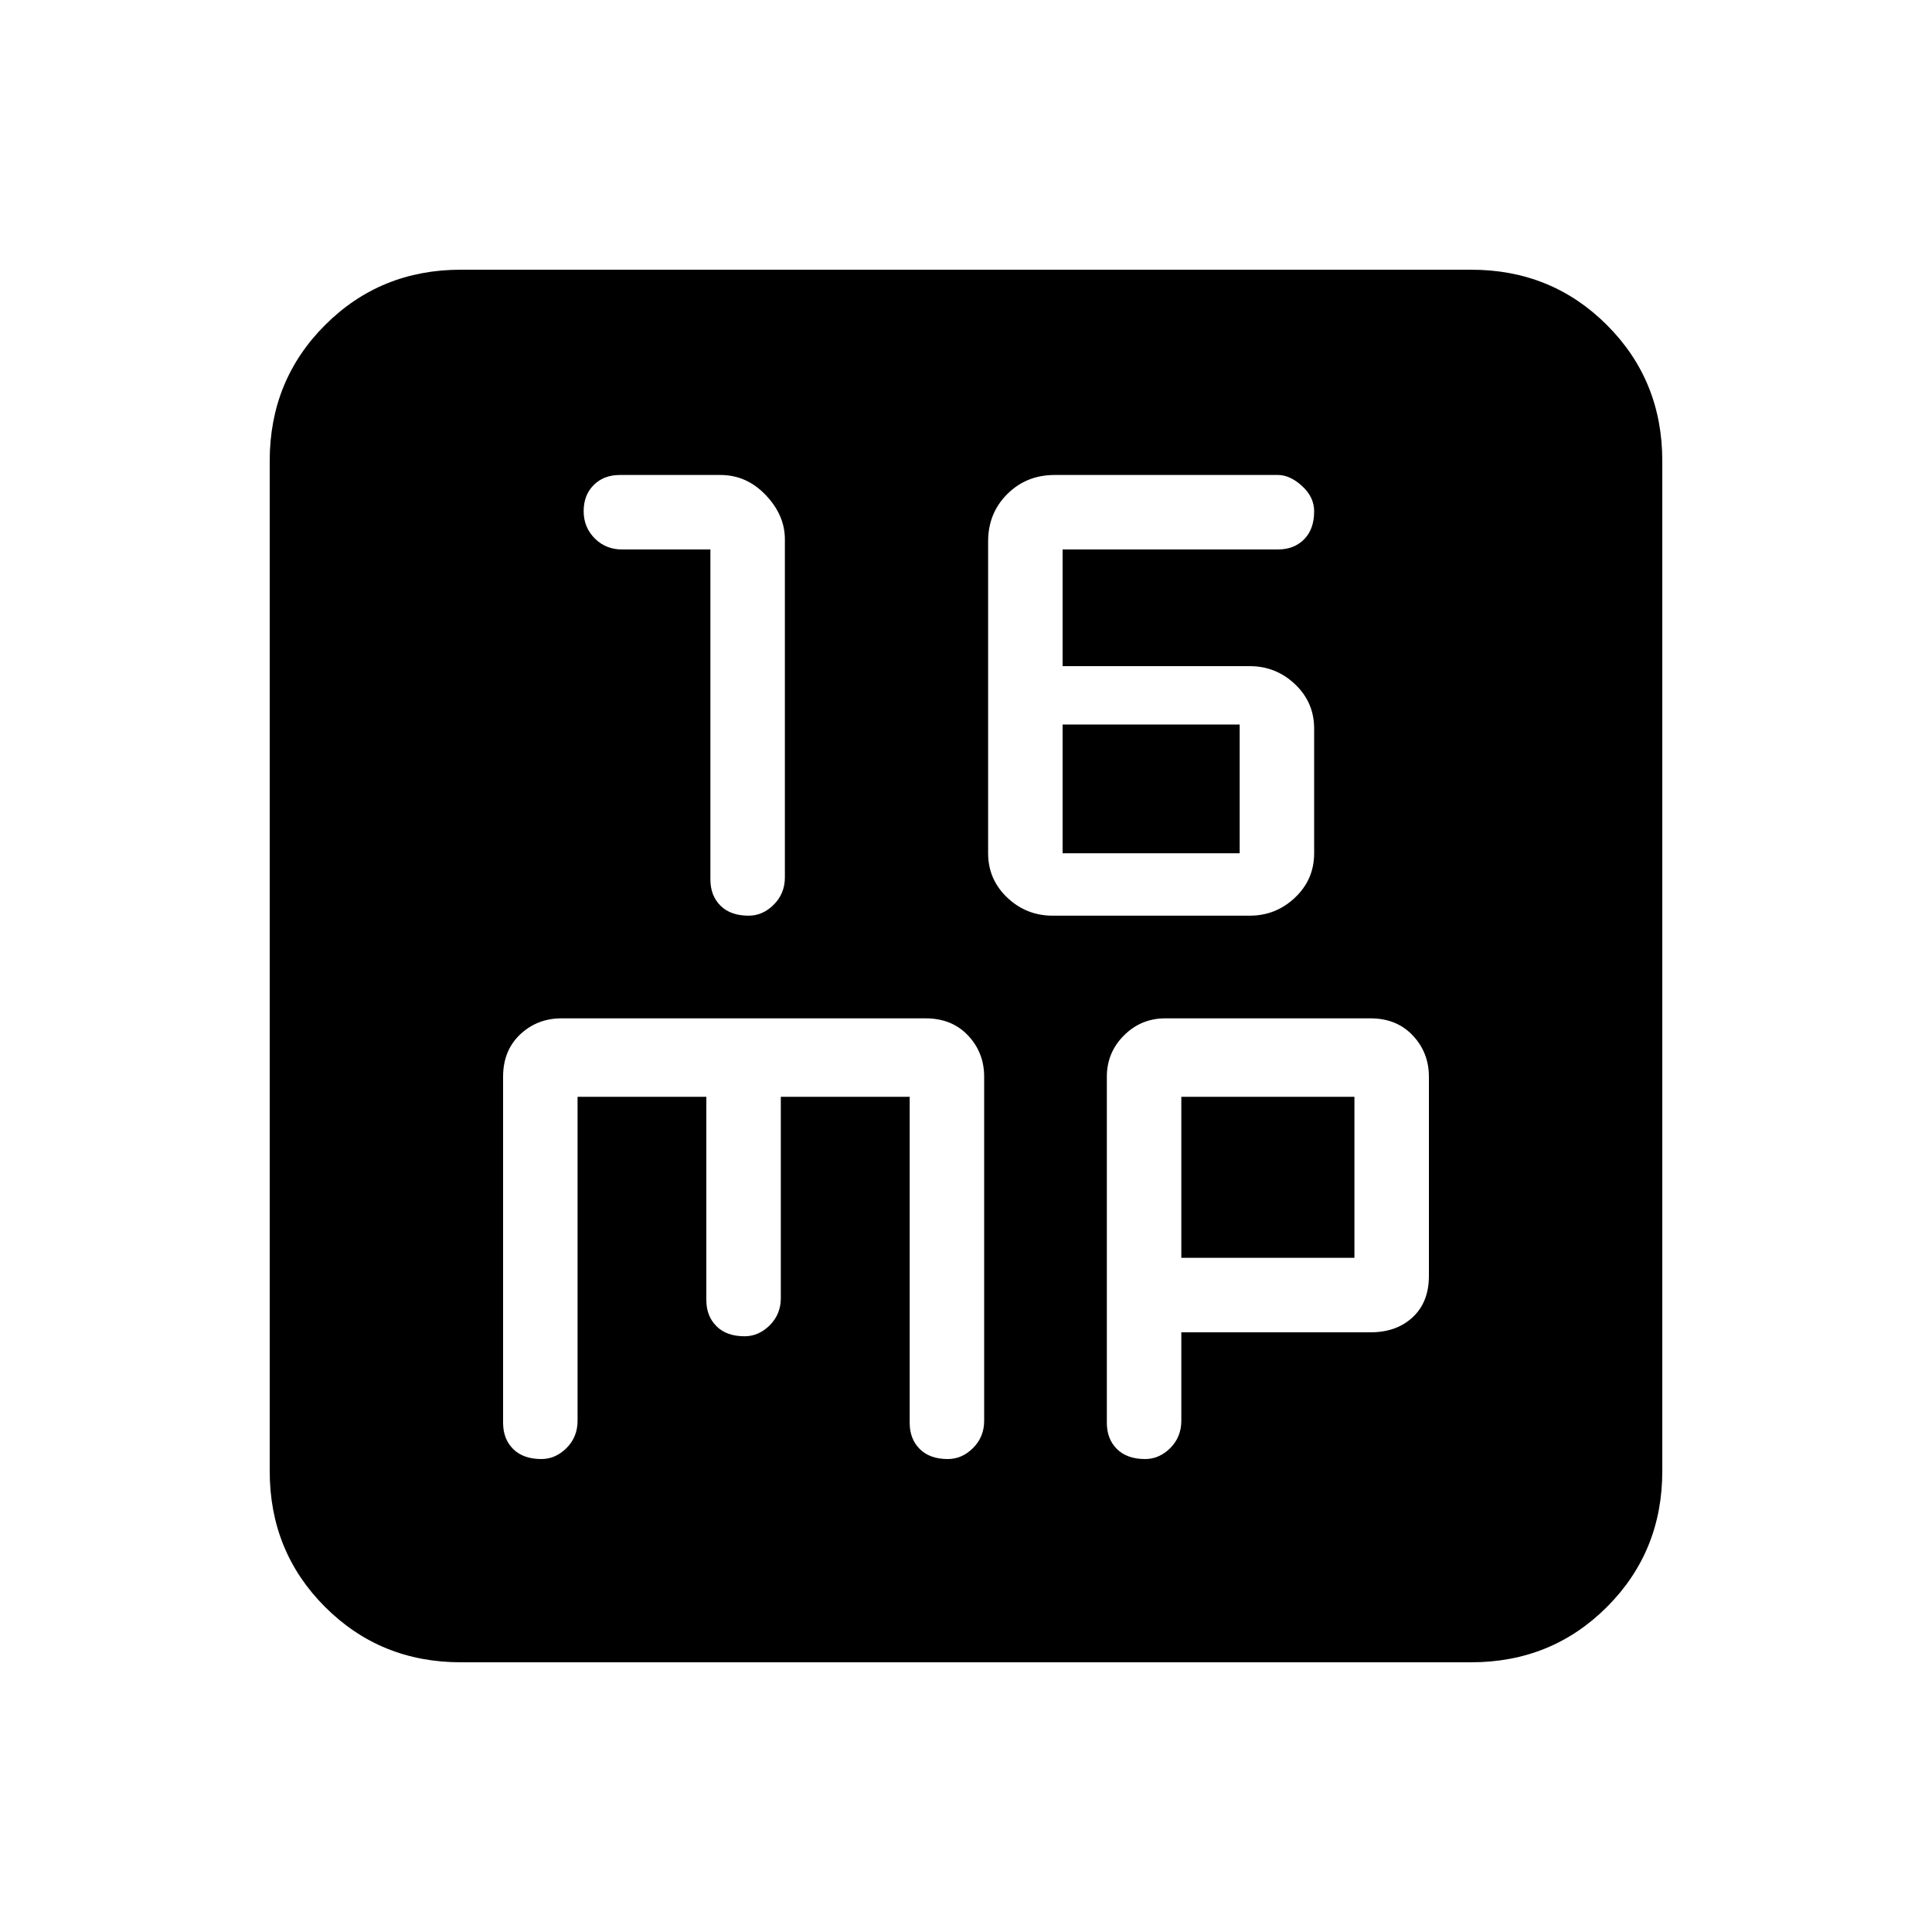 <svg xmlns="http://www.w3.org/2000/svg" height="20" width="20"><path d="M7.75 9.479q.146 0 .26-.114.115-.115.115-.282v-3.5q0-.25-.198-.458-.198-.208-.469-.208H6.417q-.167 0-.271.104-.104.104-.104.271 0 .166.114.281.115.115.282.115h.916v3.416q0 .167.104.271.104.104.292.104Zm3.146 0h2.042q.27 0 .468-.187.198-.188.198-.459V7.542q0-.271-.198-.459-.198-.187-.468-.187H11V5.688h2.229q.167 0 .271-.105.104-.104.104-.291 0-.146-.125-.261-.125-.114-.25-.114h-2.312q-.292 0-.49.198-.198.197-.198.489v3.229q0 .271.198.459.198.187.469.187ZM11 8.833V7.5h1.833v1.333Zm-6.229 8.375q-.833 0-1.406-.573t-.573-1.406V4.771q0-.833.573-1.406t1.406-.573h10.458q.833 0 1.406.573t.573 1.406v10.458q0 .833-.573 1.406t-1.406.573Zm.833-2.104q.146 0 .261-.114.114-.115.114-.282v-3.354h1.333v2.104q0 .167.105.271.104.104.291.104.146 0 .261-.114.114-.115.114-.281v-2.084h1.334v3.375q0 .167.104.271.104.104.291.104.146 0 .261-.114.115-.115.115-.282v-3.562q0-.25-.167-.427t-.438-.177H5.812q-.25 0-.427.166-.177.167-.177.438v3.583q0 .167.104.271.105.104.292.104Zm6.25 0q.146 0 .261-.114.114-.115.114-.282v-.916h1.959q.27 0 .437-.157.167-.156.167-.427v-2.062q0-.25-.167-.427t-.437-.177h-2.126q-.25 0-.427.177t-.177.427v3.583q0 .167.104.271.105.104.292.104Zm.375-3.75h1.792v1.667h-1.792Z"/></svg>